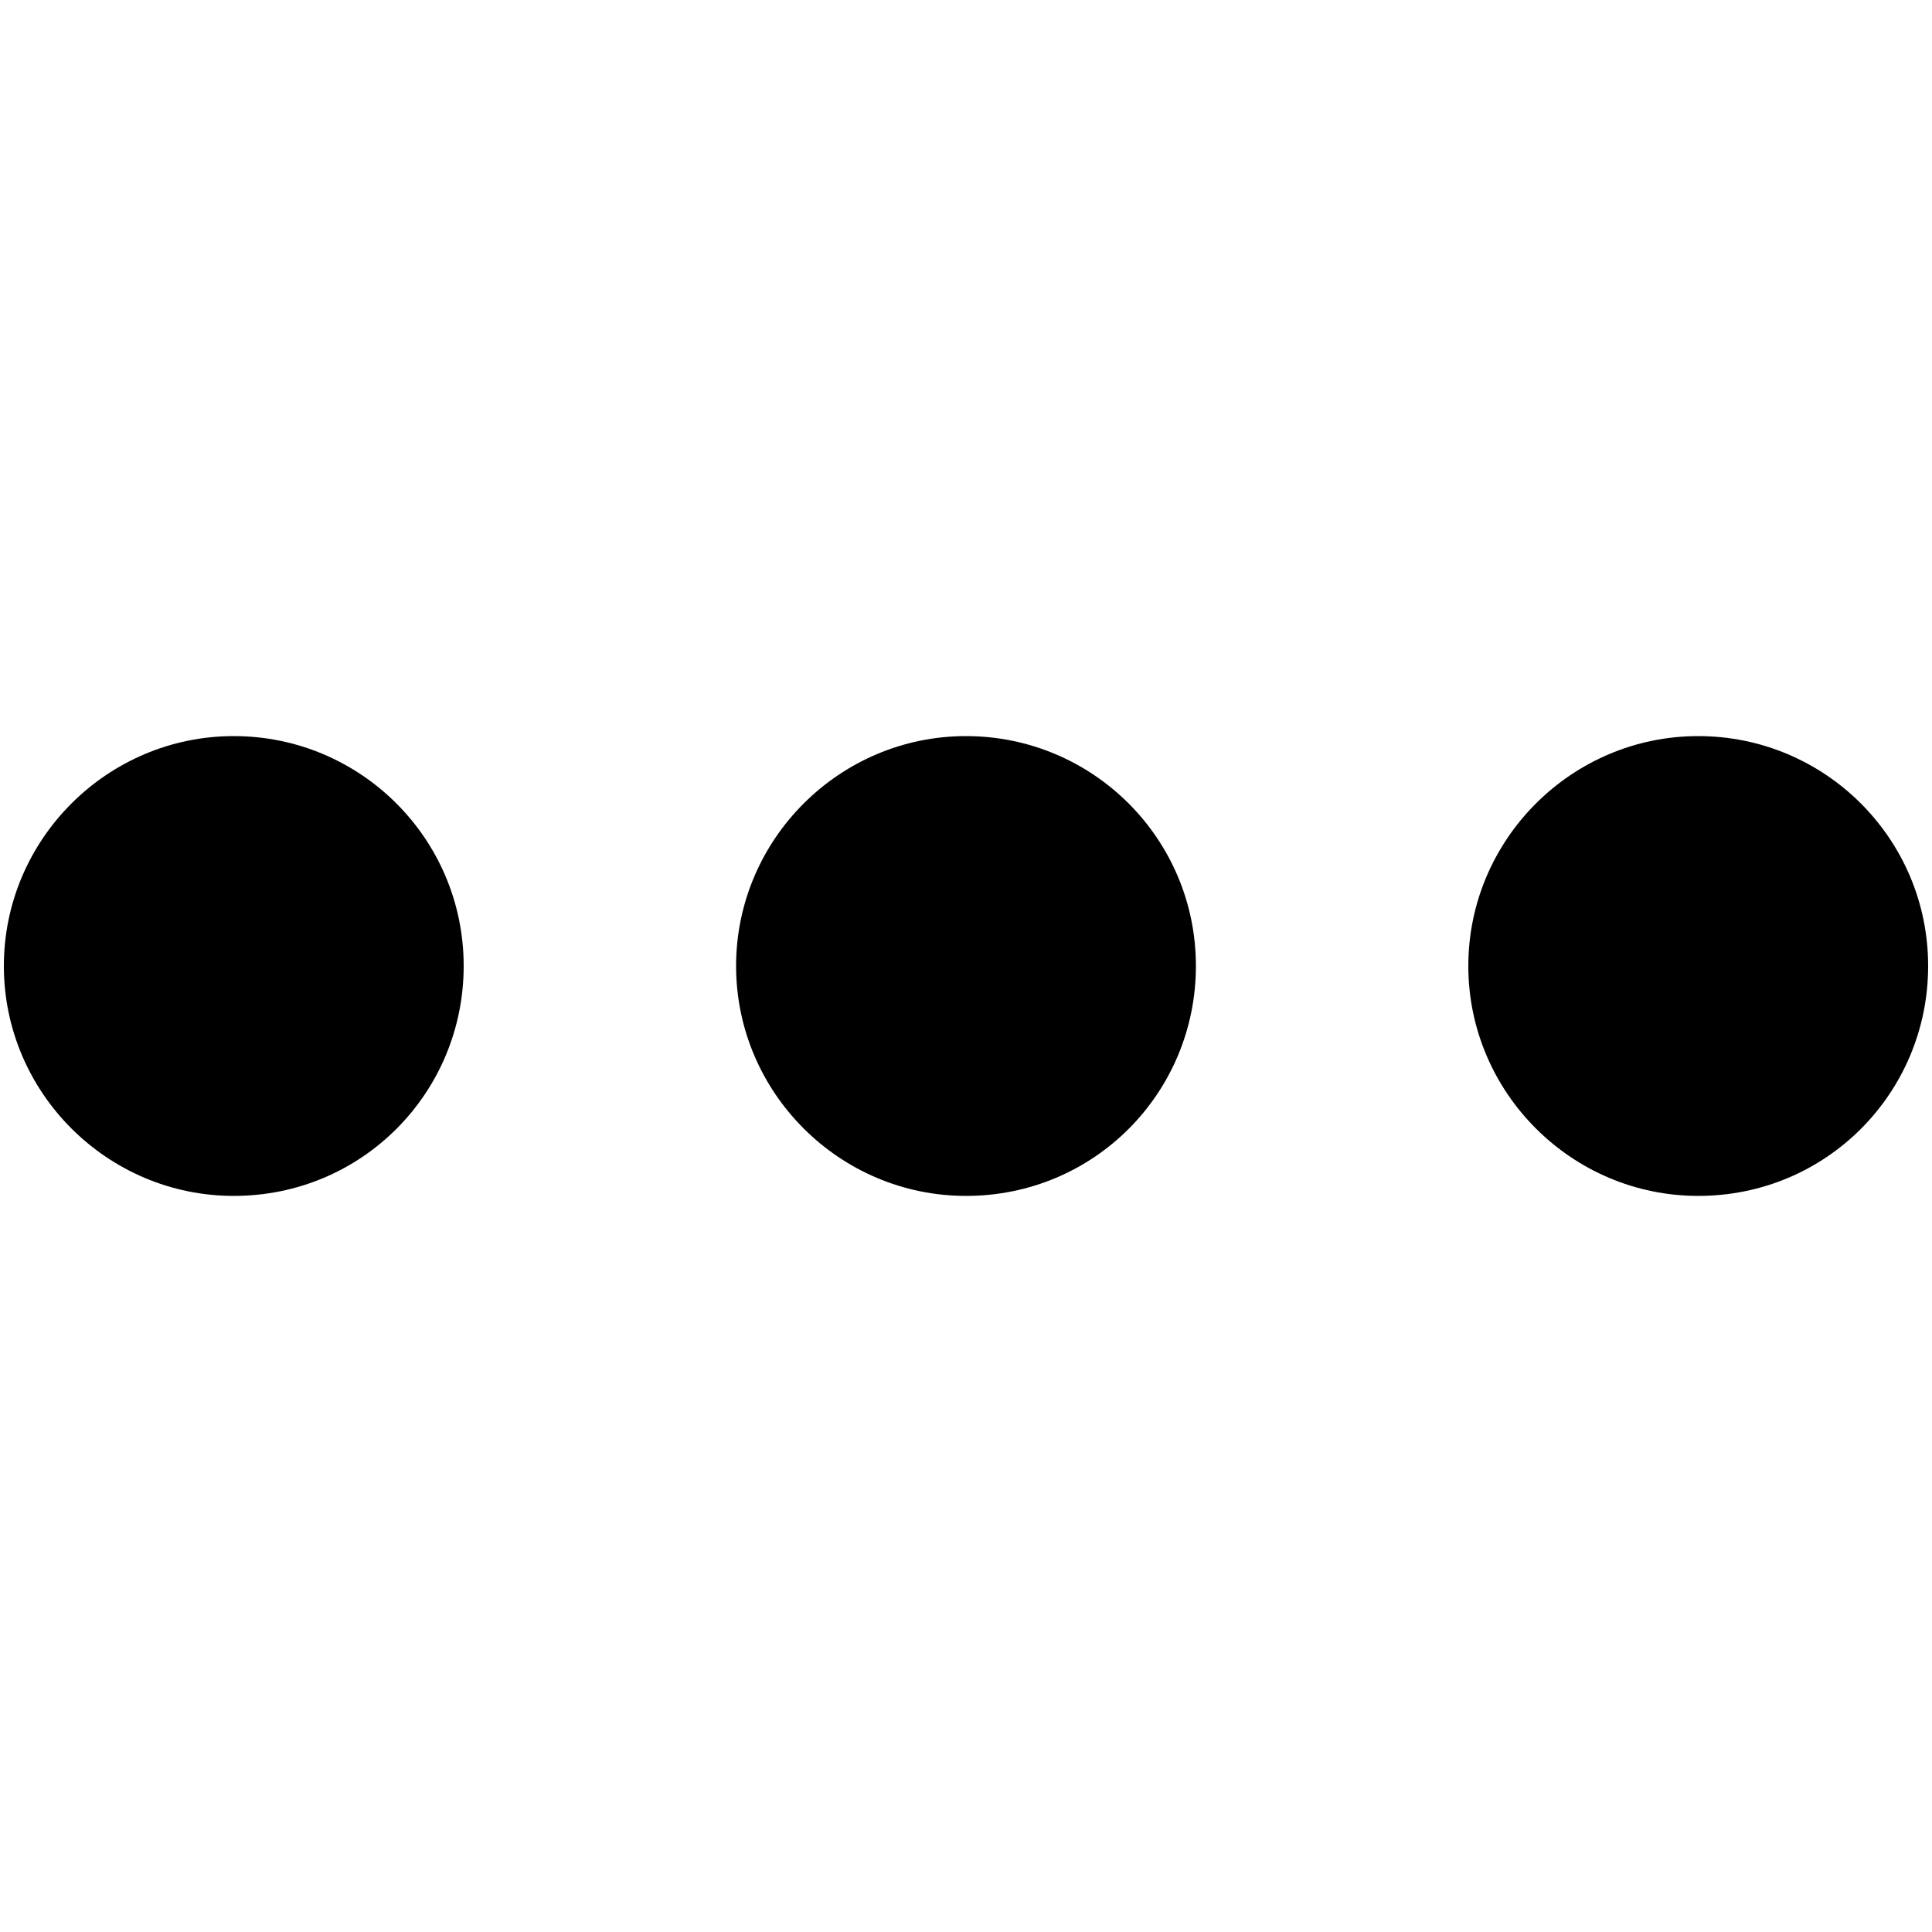 <svg xmlns="http://www.w3.org/2000/svg" viewBox="0 0 20 20">
  <defs/>
  <path d="M.04 10c0-1.31 1.07-2.38 2.38-2.38S4.8 8.68 4.8 10c0 1.31-1.05 2.38-2.38 2.38C1.11 12.38.04 11.31.04 10zM15.2 10c0-1.31 1.07-2.38 2.38-2.38s2.38 1.06 2.38 2.38c0 1.31-1.05 2.38-2.38 2.38C16.27 12.38 15.2 11.31 15.2 10zM7.62 10c0-1.31 1.07-2.38 2.38-2.38s2.38 1.06 2.38 2.38c0 1.31-1.05 2.38-2.38 2.38C8.69 12.38 7.62 11.31 7.62 10z"/>
</svg>